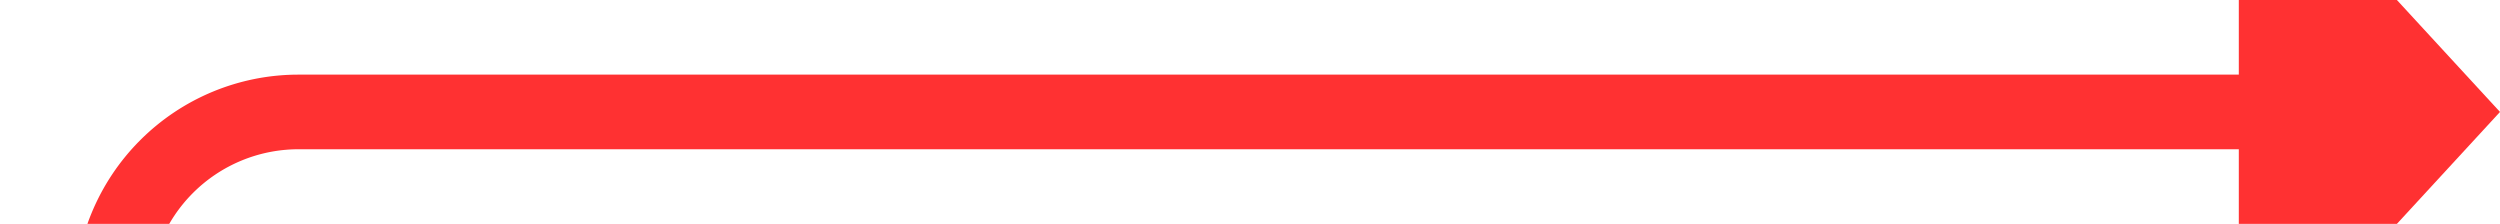 ﻿<?xml version="1.0" encoding="utf-8"?>
<svg version="1.1" width="67px" height="6px" viewBox="1479 191  67 6" xmlns:xlink="http://www.w3.org/1999/xlink" xmlns="http://www.w3.org/2000/svg">
  <path d="M 1329 279  L 1477 279  A 5 5 0 0 0 1482 274 L 1482 199  A 5 5 0 0 1 1487 194 L 1540 194  " stroke-width="2" stroke="#ff3132" fill="none" />
  <path d="M 1331 284  L 1331 274  L 1329 274  L 1329 284  L 1331 284  Z M 1539 201.6  L 1546 194  L 1539 186.4  L 1539 201.6  Z " fill-rule="nonzero" fill="#ff3132" stroke="none" />
</svg>